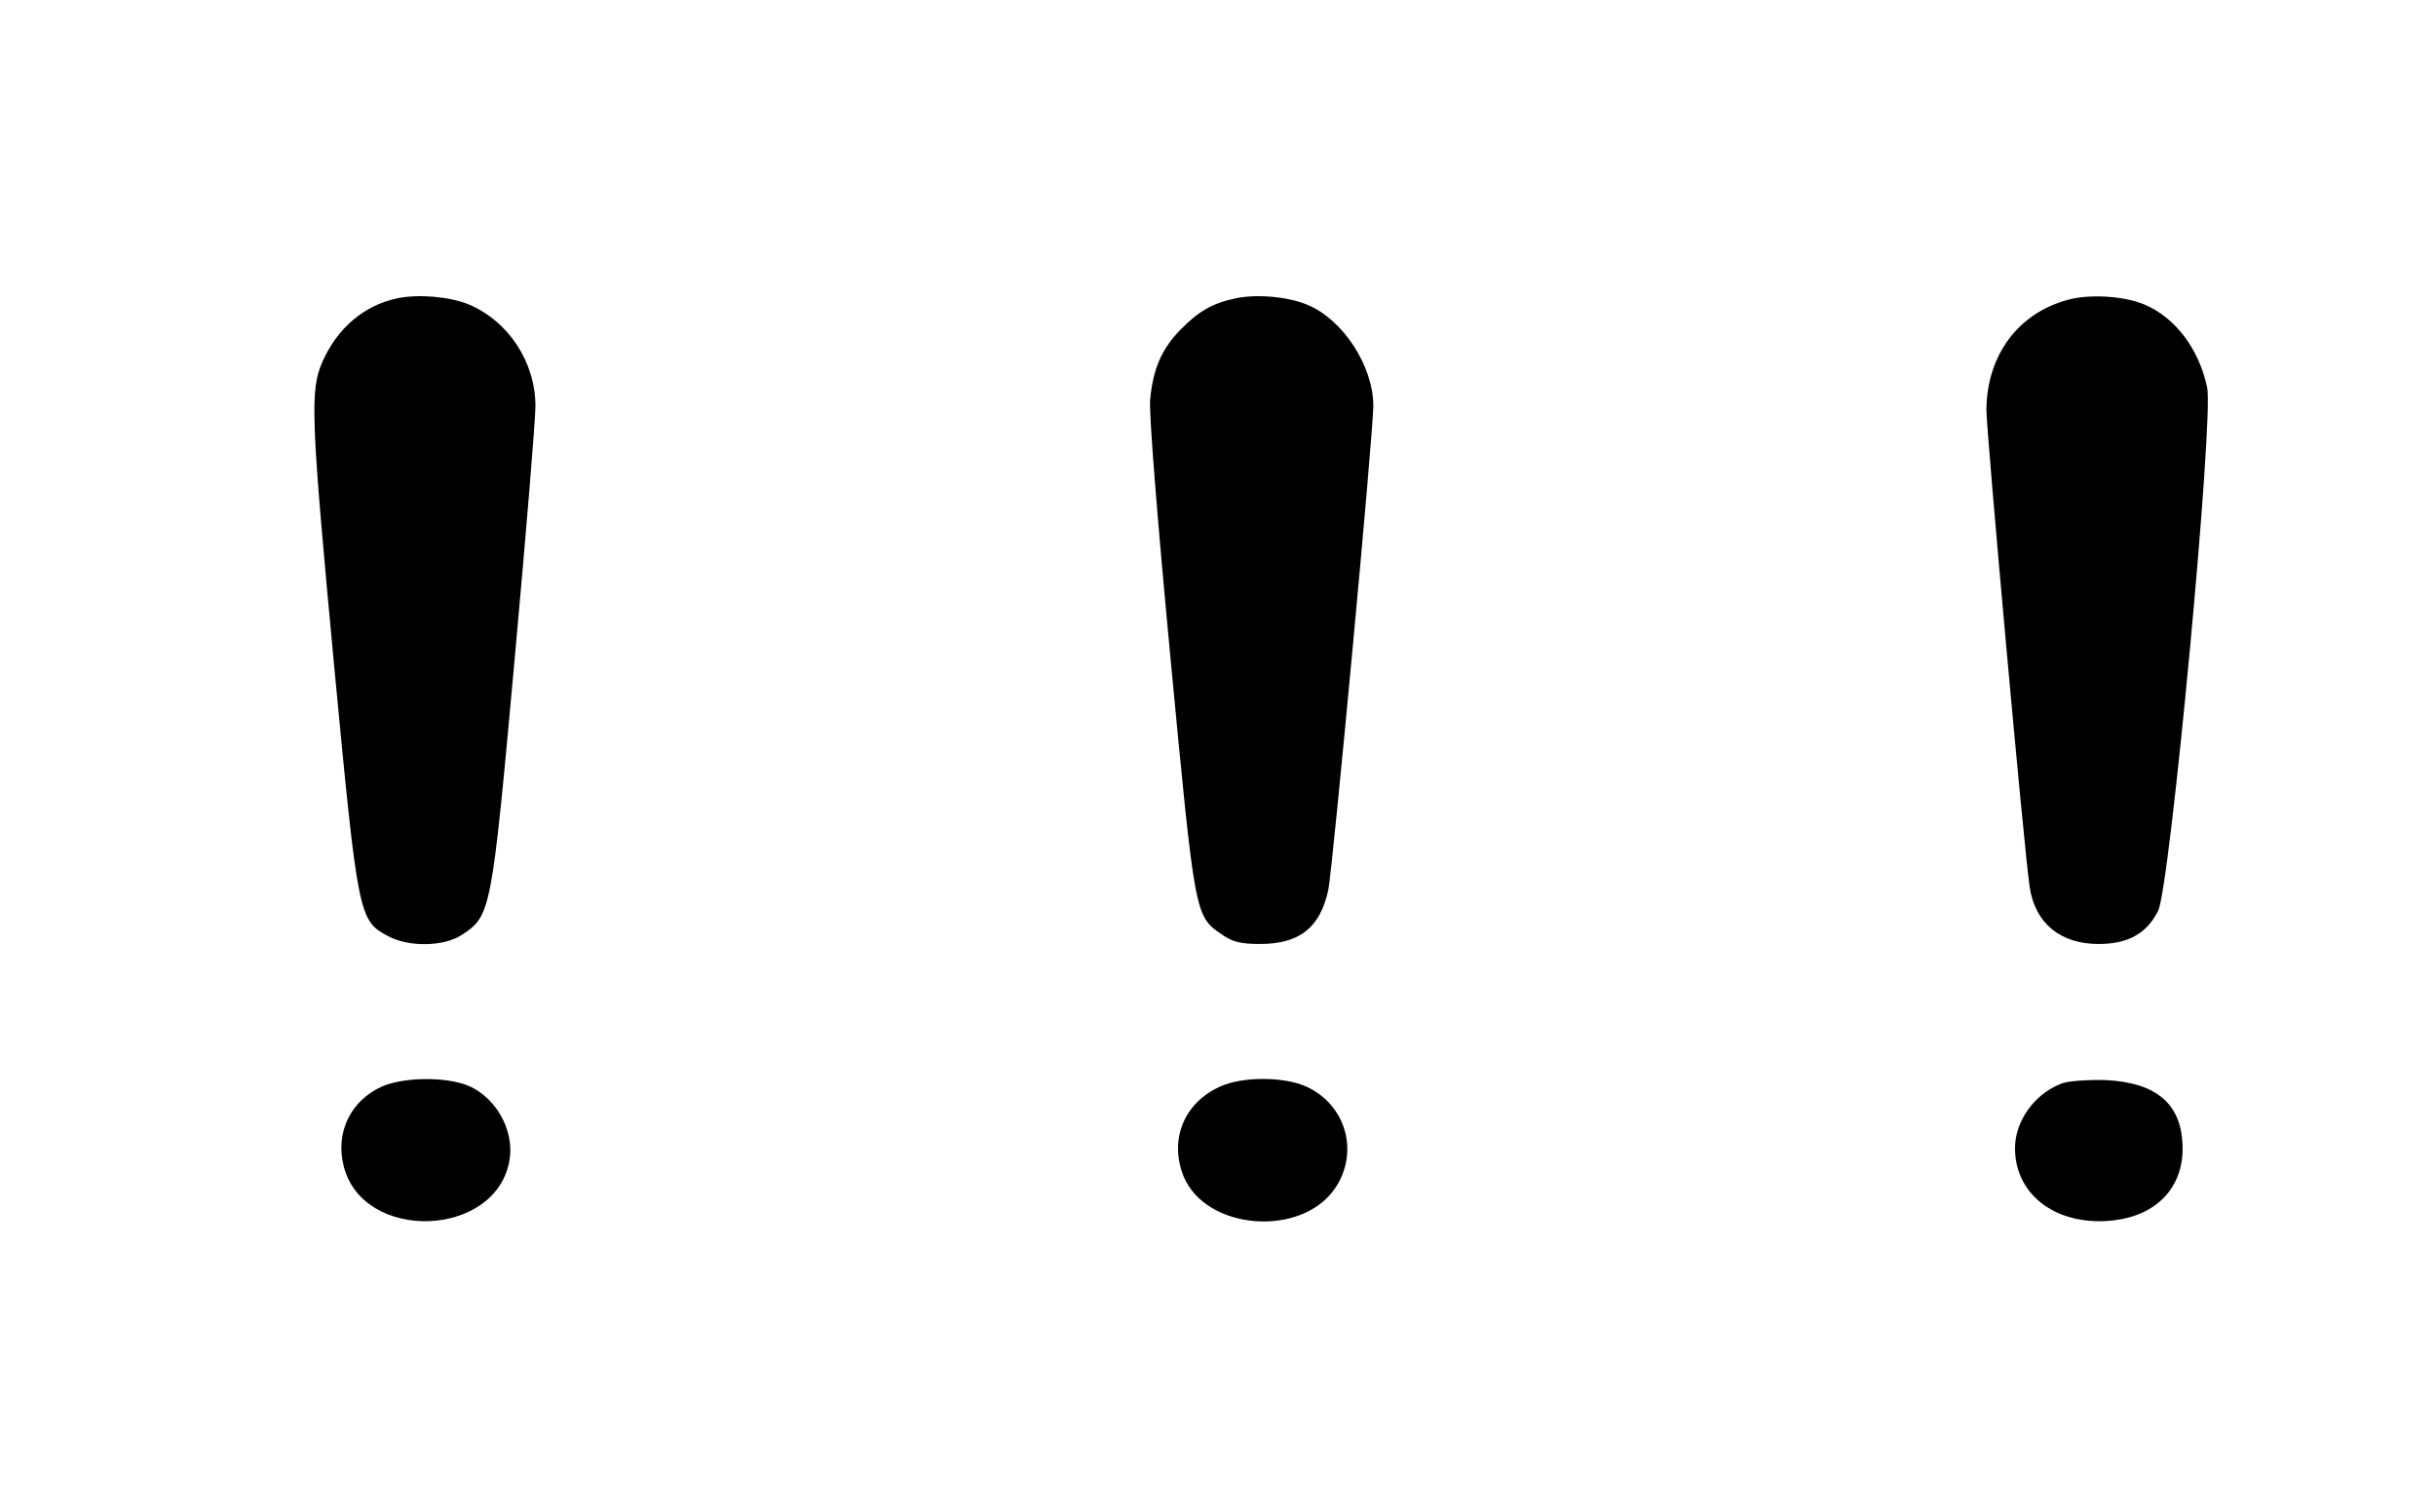 <?xml version="1.0" standalone="no"?>
<!DOCTYPE svg PUBLIC "-//W3C//DTD SVG 20010904//EN"
 "http://www.w3.org/TR/2001/REC-SVG-20010904/DTD/svg10.dtd">
<svg version="1.0" xmlns="http://www.w3.org/2000/svg"
 width="596pt" height="370pt" viewBox="0 0 596 370"
 preserveAspectRatio="xMidYMid meet">

<g transform="translate(0,370) scale(0.1,-0.1)"
fill="#000000" stroke="none">
<path d="M972 2970 c-81 -17 -146 -72 -183 -155 -31 -71 -29 -132 30 -760 57
-599 59 -608 131 -646 50 -27 137 -26 181 4 70 46 72 55 128 672 28 308 51
587 51 621 0 108 -66 208 -163 249 -46 19 -123 26 -175 15z"/>
<path d="M3023 2970 c-57 -12 -91 -32 -135 -77 -46 -47 -67 -96 -74 -171 -3
-34 17 -286 50 -635 60 -630 59 -629 126 -674 25 -18 47 -23 92 -23 98 0 148
40 168 133 11 56 110 1116 110 1184 0 97 -74 211 -161 247 -47 20 -124 27
-176 16z"/>
<path d="M5058 2966 c-121 -33 -197 -136 -198 -269 0 -54 93 -1087 106 -1168
13 -88 75 -139 168 -139 72 0 118 25 146 81 29 55 137 1206 120 1281 -20 95
-79 172 -154 203 -49 21 -136 26 -188 11z"/>
<path d="M934 1041 c-77 -35 -114 -113 -93 -195 47 -186 370 -176 405 12 15
79 -38 167 -114 190 -59 18 -151 14 -198 -7z"/>
<path d="M2985 1041 c-89 -40 -125 -131 -89 -220 55 -132 289 -150 371 -28 59
88 26 204 -71 248 -55 25 -157 25 -211 0z"/>
<path d="M5045 1049 c-67 -25 -115 -92 -115 -159 0 -117 106 -193 244 -176
103 13 166 80 166 175 0 108 -62 162 -189 168 -42 1 -89 -2 -106 -8z"/>
</g>
</svg>
